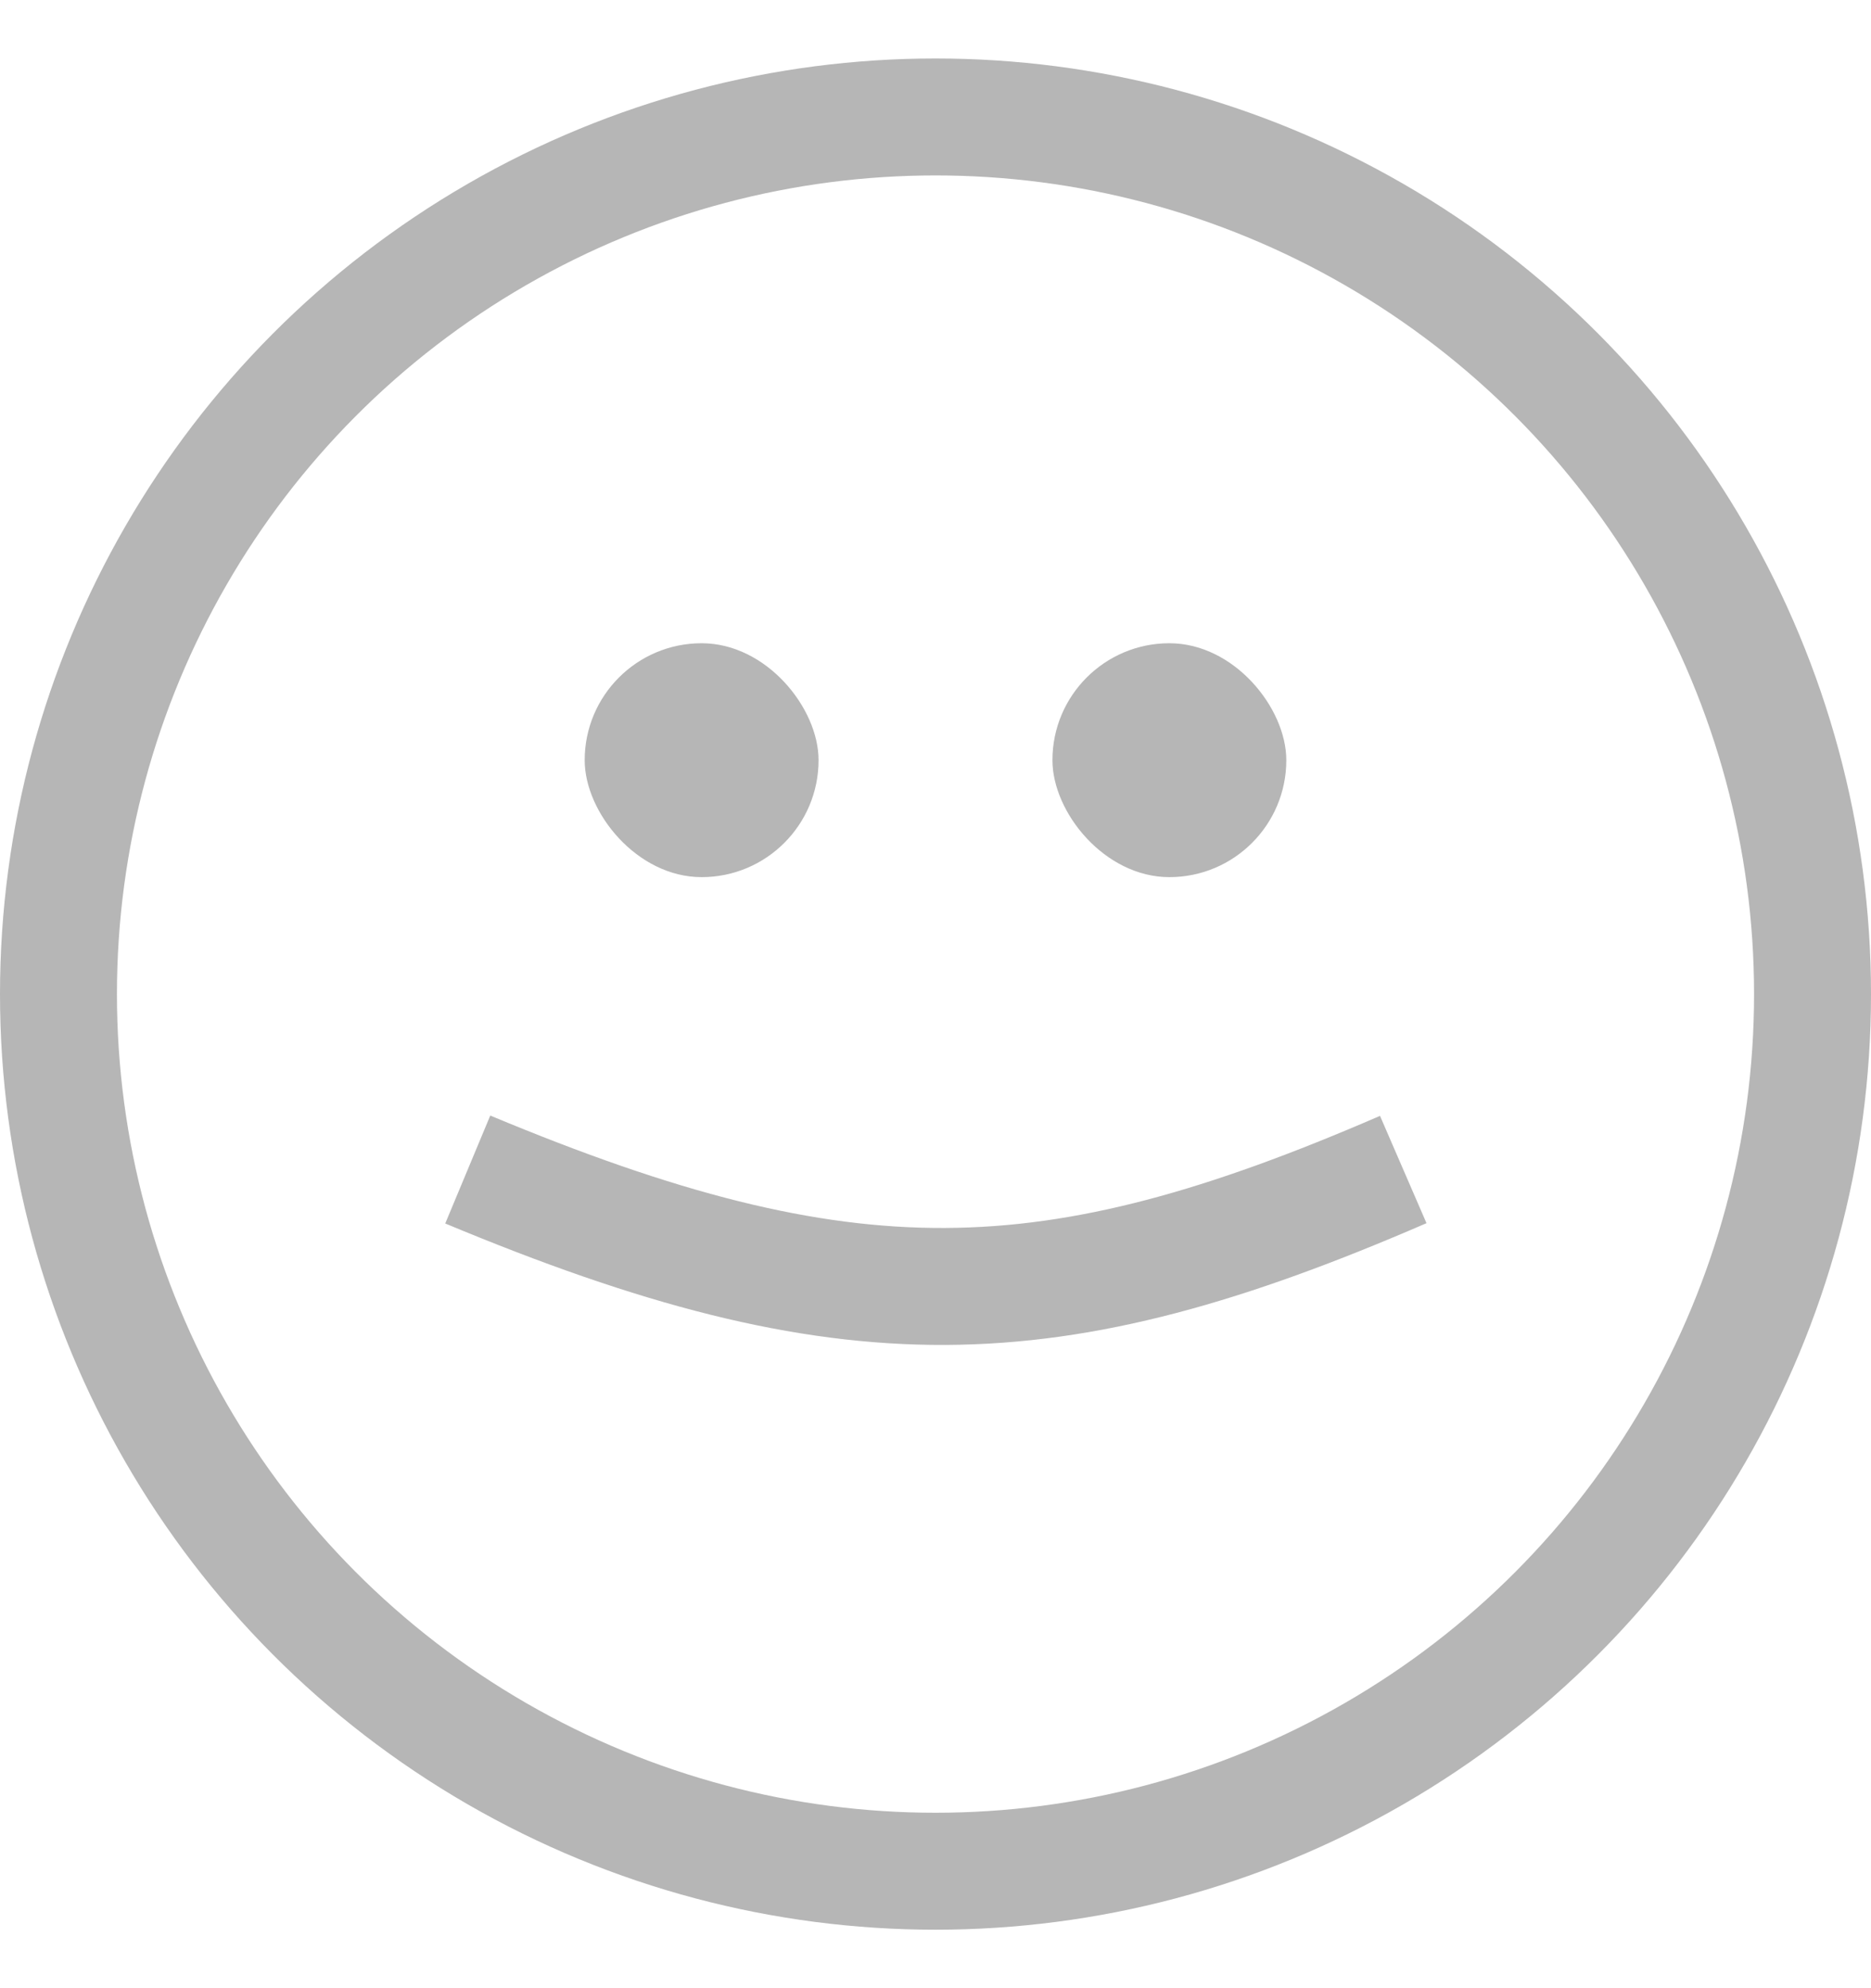 <svg width="16" height="17" viewBox="0 0 16 17" fill="none" xmlns="http://www.w3.org/2000/svg">
<circle cx="8" cy="8.5" r="7.5" stroke="#B6B6B6"/>
<rect x="5" y="5.5" width="2" height="2" rx="1" fill="#B6B6B6"/>
<rect x="9" y="5.5" width="2" height="2" rx="1" fill="#B6B6B6"/>
<path d="M4 10C7.25 11.356 8.976 11.31 12 10" stroke="#B6B6B6" stroke-linejoin="round"/>
</svg>

